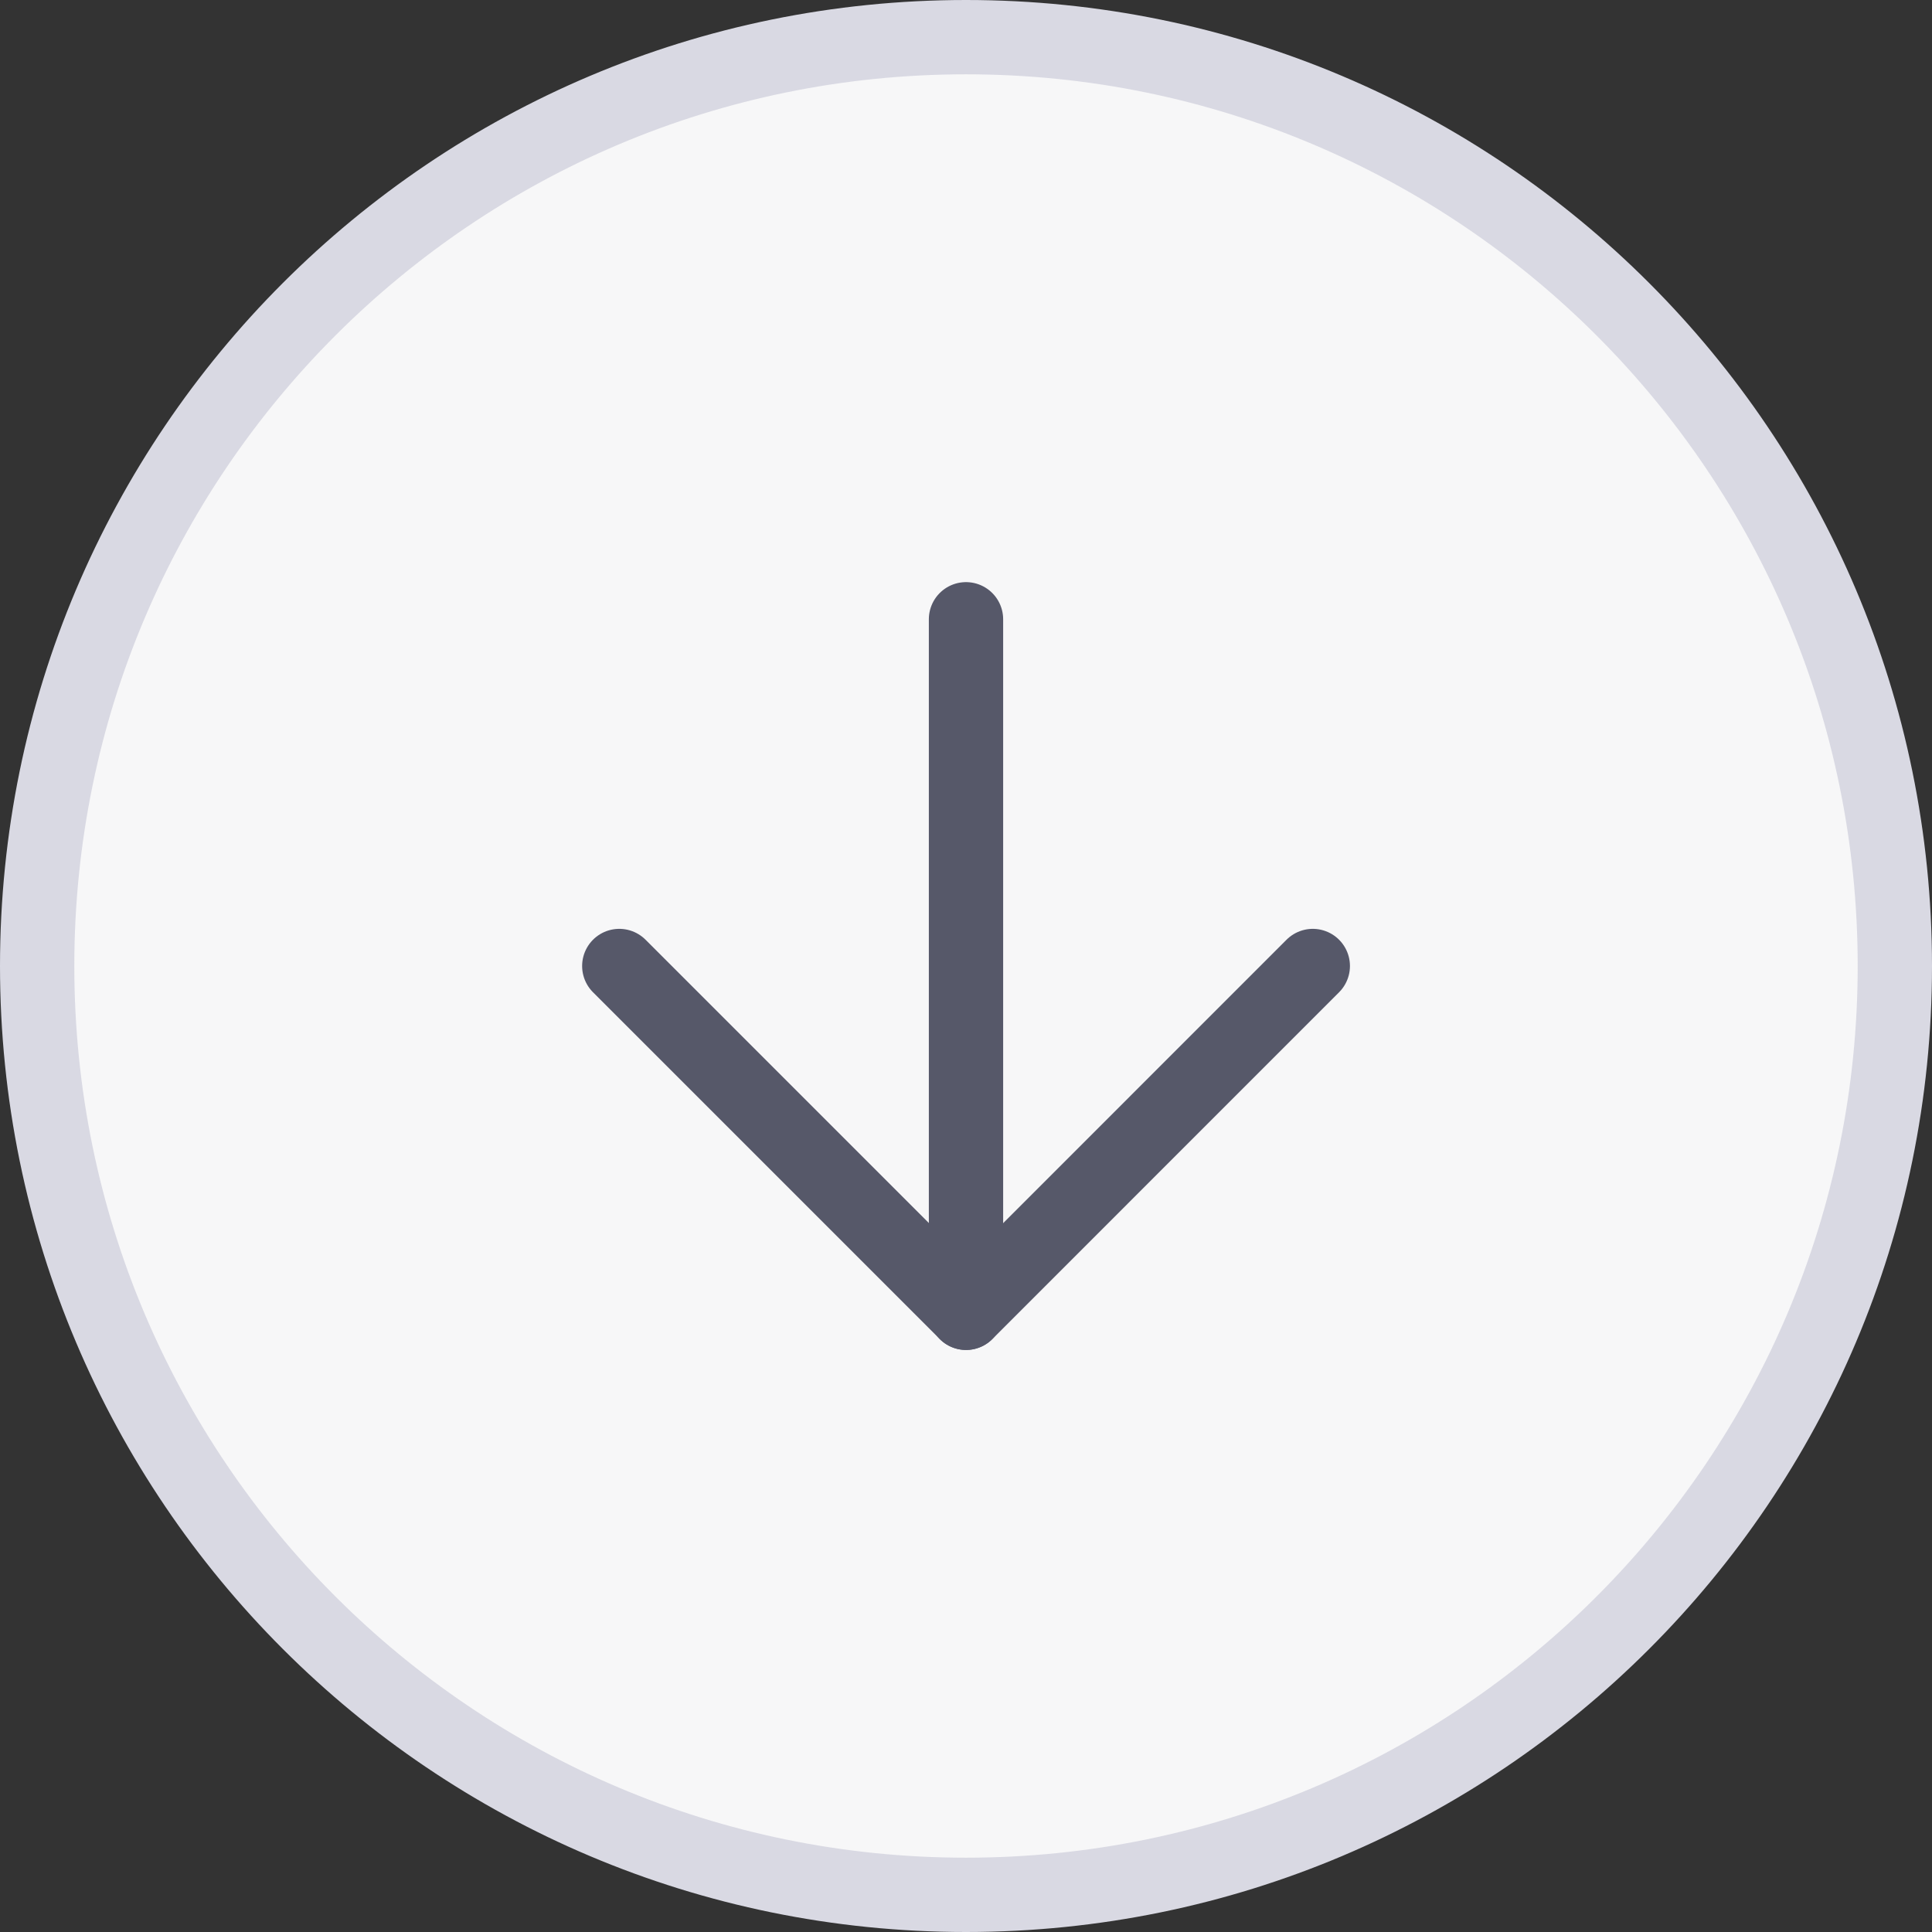 <svg width="26" height="26" viewBox="0 0 26 26" fill="none" xmlns="http://www.w3.org/2000/svg">
<rect x="0" y="0" width="26" height="26" fill="#333333" stroke="none"/>
<path d="M0.5 13C0.5 6.096 6.096 0.5 13 0.5C19.904 0.5 25.5 6.096 25.5 13C25.5 19.904 19.904 25.5 13 25.5C6.096 25.5 0.5 19.904 0.5 13Z" fill="#F7F7F8" stroke="#D9D9E3"/>
<path d="M13 8.334V17.667" stroke="#565869" stroke-linecap="round" stroke-linejoin="round"/>
<path d="M17.667 13L13.001 17.667L8.334 13" stroke="#565869" stroke-linecap="round" stroke-linejoin="round"/>
</svg>
